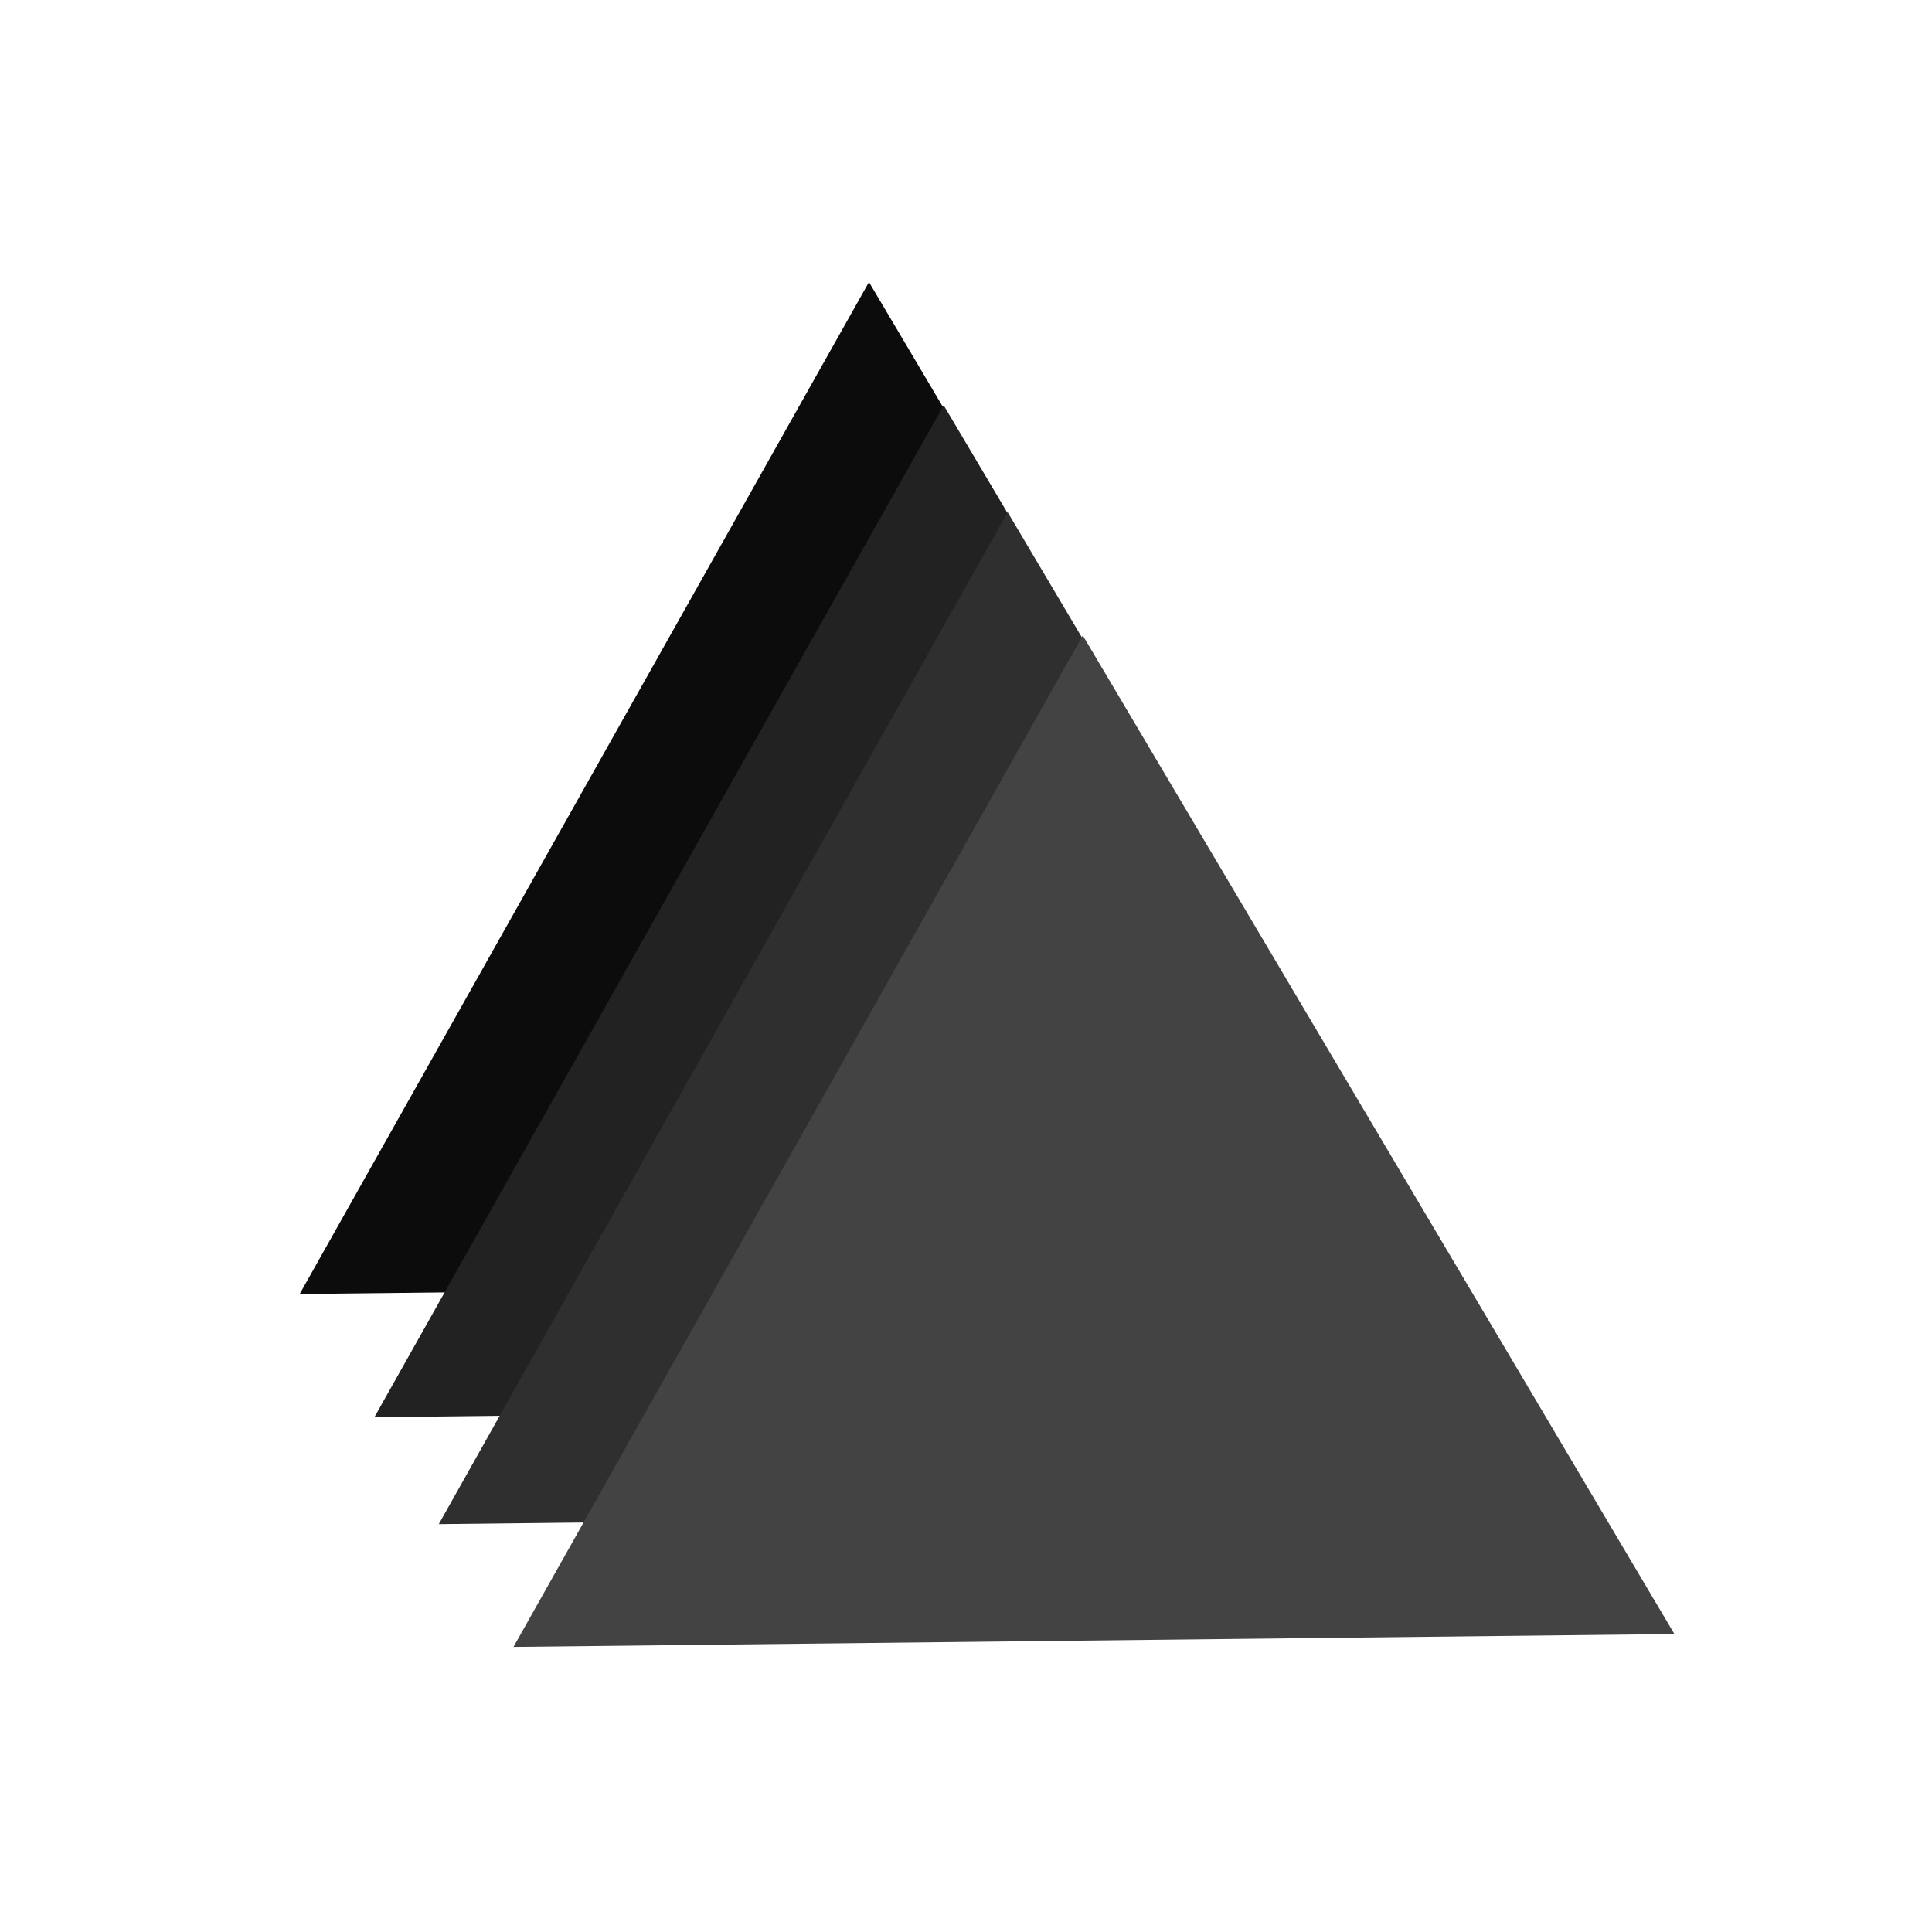 <svg version="1.2" xmlns="http://www.w3.org/2000/svg" viewBox="0 0 450 450" width="450" height="450"><style>.a{fill:#0c0c0c}.b{fill:#222}.c{fill:#2f2f2f}.d{fill:#434343}</style><path class="a" d="m340.2 298.4l-270.4 3 132.6-235.7z"/><path class="b" d="m357.6 327l-270.4 3.1 132.6-235.7z"/><path class="c" d="m372.6 351.9l-270.4 3.1 132.5-235.7z"/><path class="d" d="m390 380.6l-270.4 3 132.6-235.6z"/></svg>